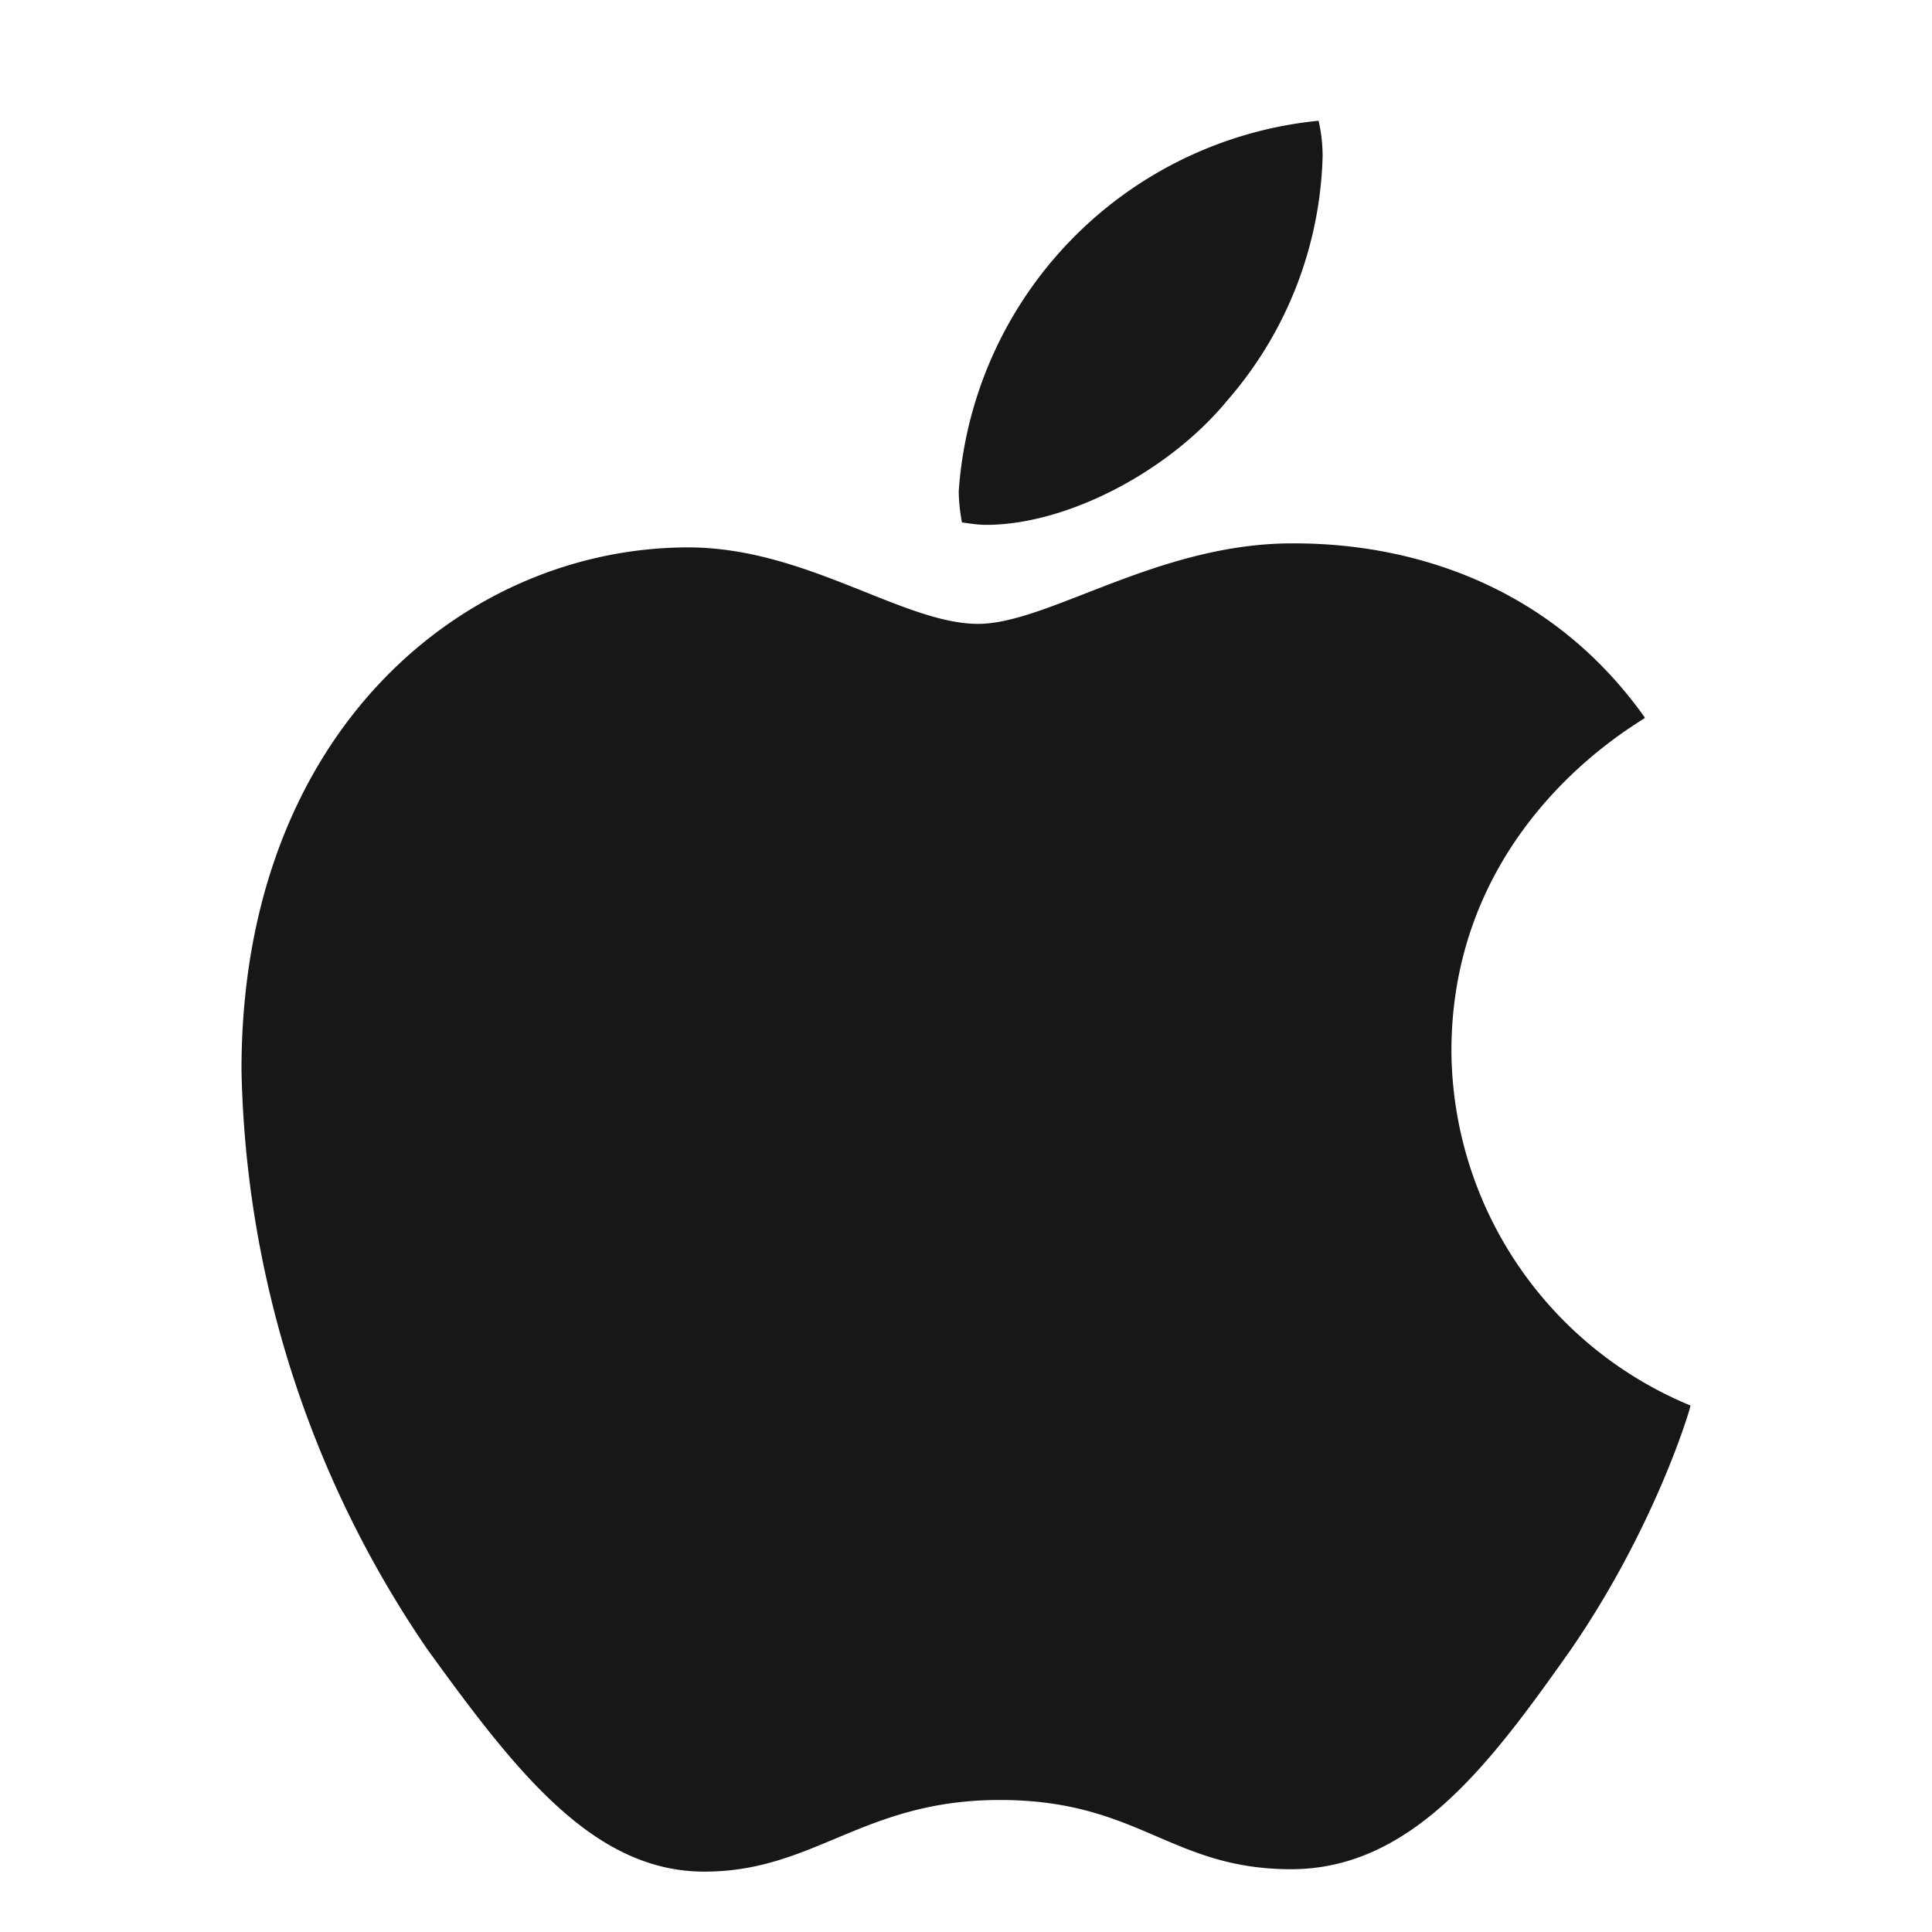<svg xmlns:xlink="http://www.w3.org/1999/xlink" xmlns="http://www.w3.org/2000/svg" width="24" height="24" viewBox="0 0 24 24" fill="currentColor"><path d="M20.43 8.92c-.13.1-2.4 1.35-2.4 4.14a4.8 4.8 0 0 0 2.97 4.4c-.01.07-.46 1.56-1.52 3.08-.95 1.34-1.93 2.68-3.44 2.68-1.5 0-1.89-.86-3.62-.86-1.7 0-2.3.89-3.67.89-1.38 0-2.34-1.24-3.44-2.76A13.18 13.18 0 0 1 3 13.29C3 9.06 5.8 6.8 8.55 6.8c1.46 0 2.67.95 3.6.95.87 0 2.23-1 3.9-1 .62 0 2.88.05 4.38 2.16Zm-5.18-3.95a4.81 4.81 0 0 0 1.18-3.03c0-.16-.02-.31-.05-.44a4.97 4.97 0 0 0-4.47 4.6c0 .17.03.34.04.39.08.01.19.03.3.03 1 0 2.27-.66 3-1.55Z" fill="#17171A"></path></svg>